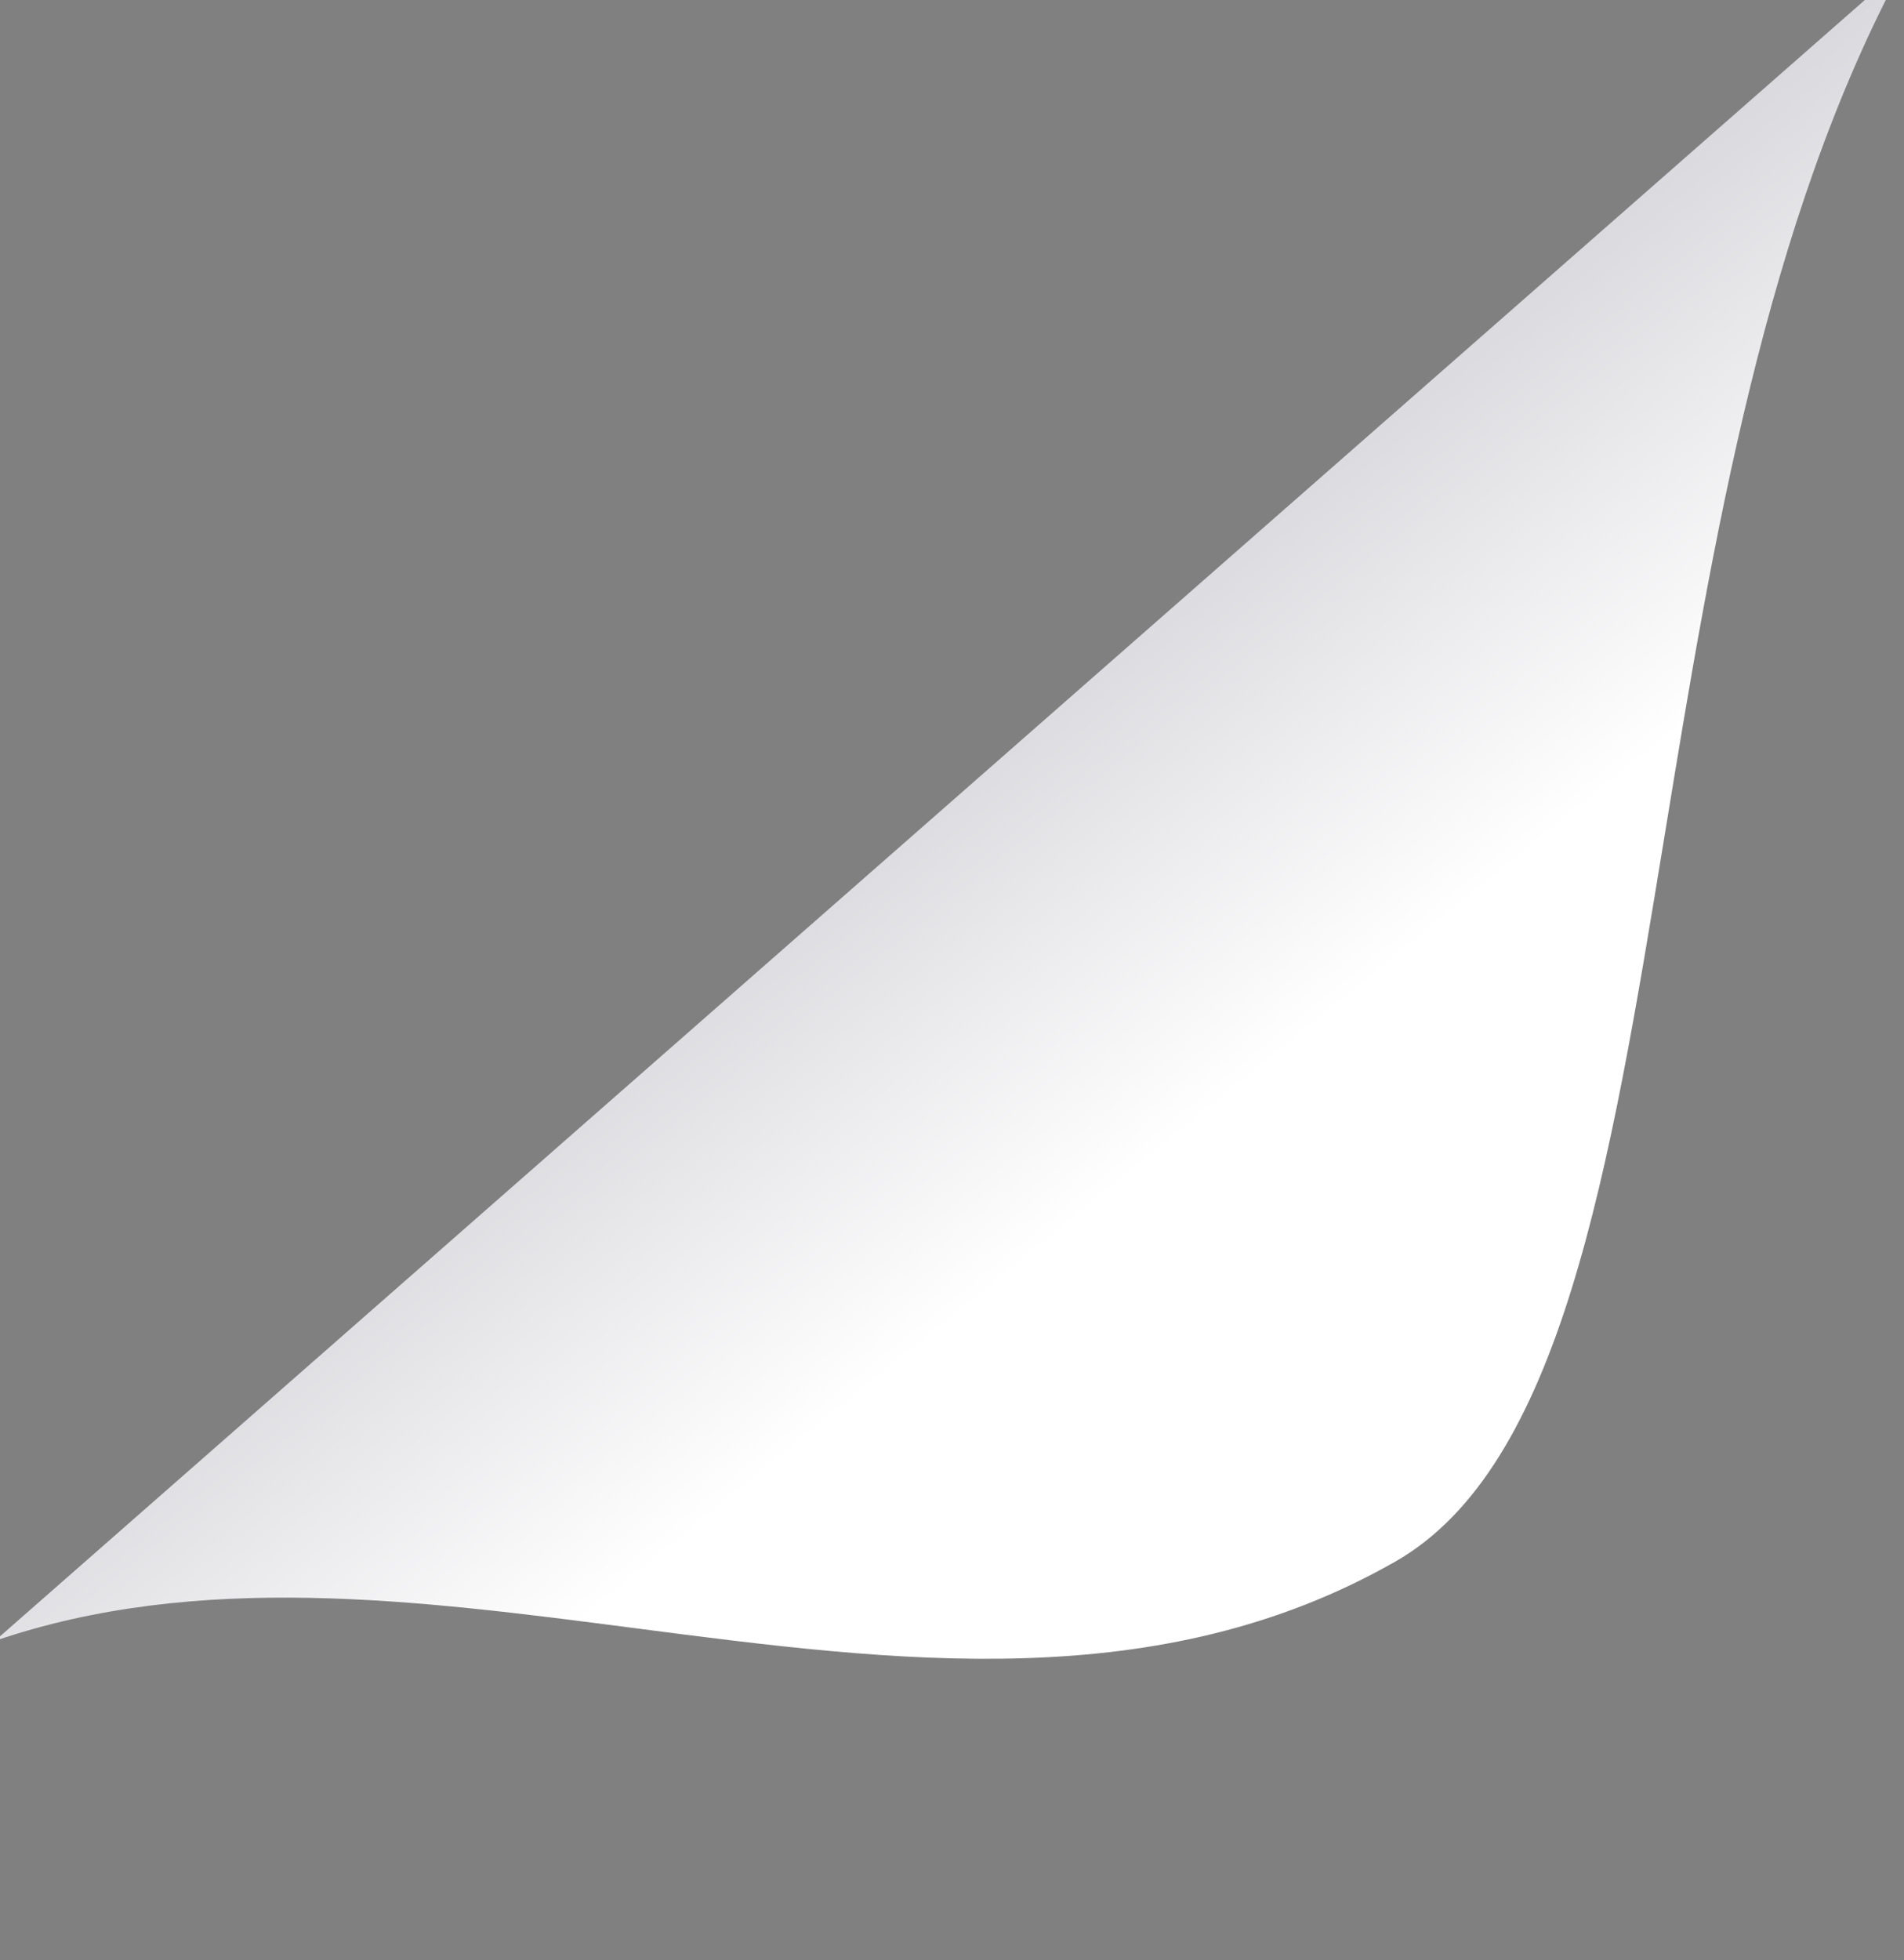 <svg width="171" height="176" viewBox="0 0 171 176" fill="none" xmlns="http://www.w3.org/2000/svg">
<rect x="0" y="0" width="171" height="176" fill="#808080" stroke="none"/>
<path fill-rule="evenodd" clip-rule="evenodd" d="M170.949 -3.041L-0.467 147.34C17.797 141.102 37.418 143.651 57.041 146.2C80.568 149.257 104.098 152.314 125.298 140.228C140.208 131.727 144.539 105.296 149.507 74.986C153.788 48.86 158.542 19.853 170.949 -3.041ZM-16.32 161.248L-26.672 170.329L-15.029 175.843C-15.636 169.567 -16.099 164.683 -16.32 161.248Z" fill="url(#paint0_linear)"/>
<defs>
<linearGradient id="paint0_linear" x1="-75.011" y1="-76.652" x2="84.452" y2="119.57" gradientUnits="userSpaceOnUse">
<stop stop-color="#141430"/>
<stop offset="1" stop-color="white"/>
</linearGradient>
</defs>
</svg>
